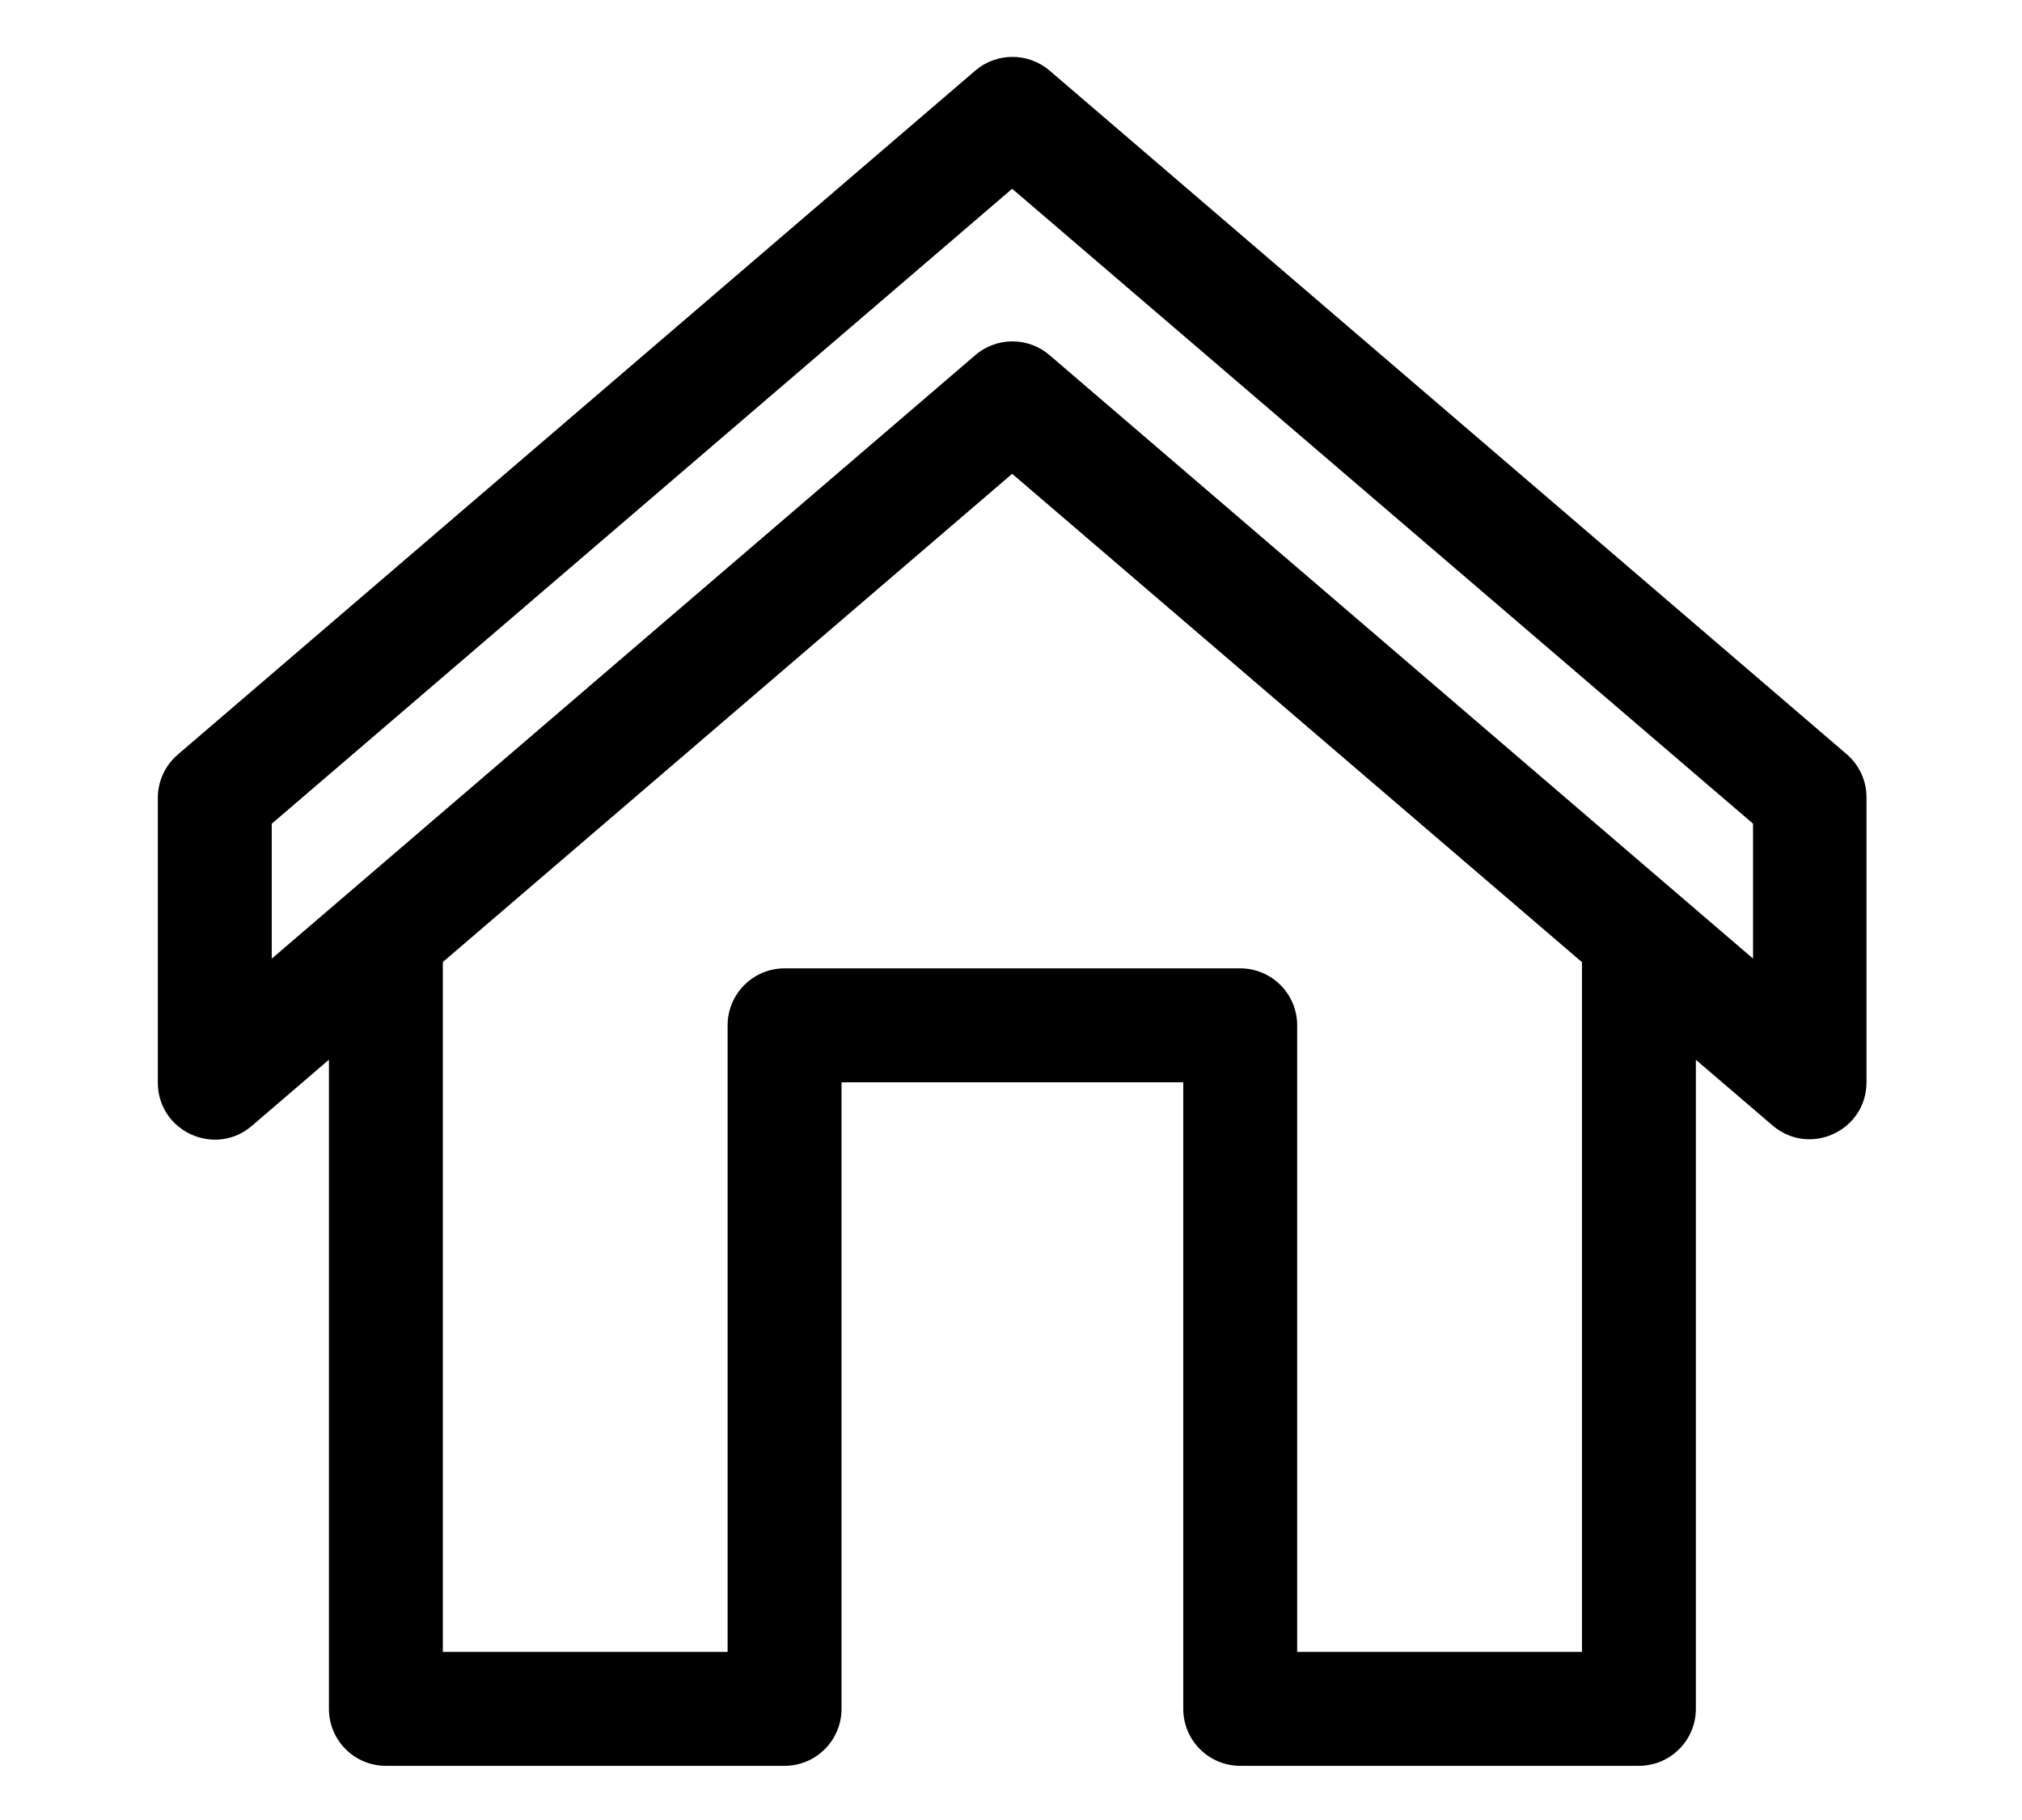 <?xml version="1.0" ?><svg height="18" width="20" id="svg8" version="1.1" viewBox="0 0 8.467 8.467"  xmlns="http://www.w3.org/2000/svg" xmlns:cc="http://creativecommons.org/ns#" xmlns:dc="http://purl.org/dc/elements/1.1/" xmlns:inkscape="http://www.inkscape.org/namespaces/inkscape" xmlns:rdf="http://www.w3.org/1999/02/22-rdf-syntax-ns#" xmlns:sodipodi="http://sodipodi.sourceforge.net/DTD/sodipodi-0.dtd" xmlns:svg="http://www.w3.org/2000/svg"><defs id="defs2"/><g id="layer1" transform="translate(0,-288.533)"><path d="M 15.348,1.24 1.352,13.242 C 1.127,13.432 0.997,13.71 0.996,14.004 V 19 c -0.005,0.859 1.005,1.324 1.654,0.762 L 4,18.604 V 30 c 5.52e-5,0.552 0.448,1 1,1 h 7 c 0.552,-5.5e-5 1,-0.448 1,-1 V 19 h 6 v 11 c 5.5e-5,0.552 0.448,1 1,1 h 7 c 0.552,-5.5e-5 1,-0.448 1,-1 V 18.605 l 1.35,1.156 C 29.999,20.312 30.995,19.851 30.996,19 v -4.996 c 0.002,-0.292 -0.125,-0.571 -0.346,-0.762 L 16.654,1.24 c -0.376,-0.322 -0.933,-0.32 -1.307,0 z m 0.648,2.074 13.008,11.146 v 2.369 L 16.654,6.236 c -0.375,-0.324 -0.931,-0.324 -1.307,0 L 2.996,16.83 v -2.369 z m 0,5.004 L 26,16.891 V 29 H 21 V 18 c -5.5e-5,-0.552 -0.448,-1 -1,-1 h -8 c -0.552,5.5e-5 -1,0.448 -1,1 V 29 H 6 V 16.889 Z" id="rect965" style="color:#000000;font-style:normal;font-variant:normal;font-weight:normal;font-stretch:normal;font-size:medium;line-height:normal;font-family:sans-serif;font-variant-ligatures:normal;font-variant-position:normal;font-variant-caps:normal;font-variant-numeric:normal;font-variant-alternates:normal;font-feature-settings:normal;text-indent:0;text-align:start;text-decoration:none;text-decoration-line:none;text-decoration-style:solid;text-decoration-color:#000000;letter-spacing:normal;word-spacing:normal;text-transform:none;writing-mode:lr-tb;direction:ltr;text-orientation:mixed;dominant-baseline:auto;baseline-shift:baseline;text-anchor:start;white-space:normal;shape-padding:0;clip-rule:nonzero;display:inline;overflow:visible;visibility:visible;opacity:1;isolation:auto;mix-blend-mode:normal;color-interpolation:sRGB;color-interpolation-filters:linearRGB;solid-color:#000000;solid-opacity:1;vector-effect:none;fill-opacity:1;fill-rule:nonzero;stroke:none;stroke-width:2;stroke-linecap:round;stroke-linejoin:round;stroke-miterlimit:4;stroke-dasharray:none;stroke-dashoffset:0;stroke-opacity:1;paint-order:stroke fill markers;color-rendering:auto;image-rendering:auto;shape-rendering:auto;text-rendering:auto;enable-background:accumulate" transform="matrix(0.265,0,0,0.265,0,288.533)"/></g></svg>
